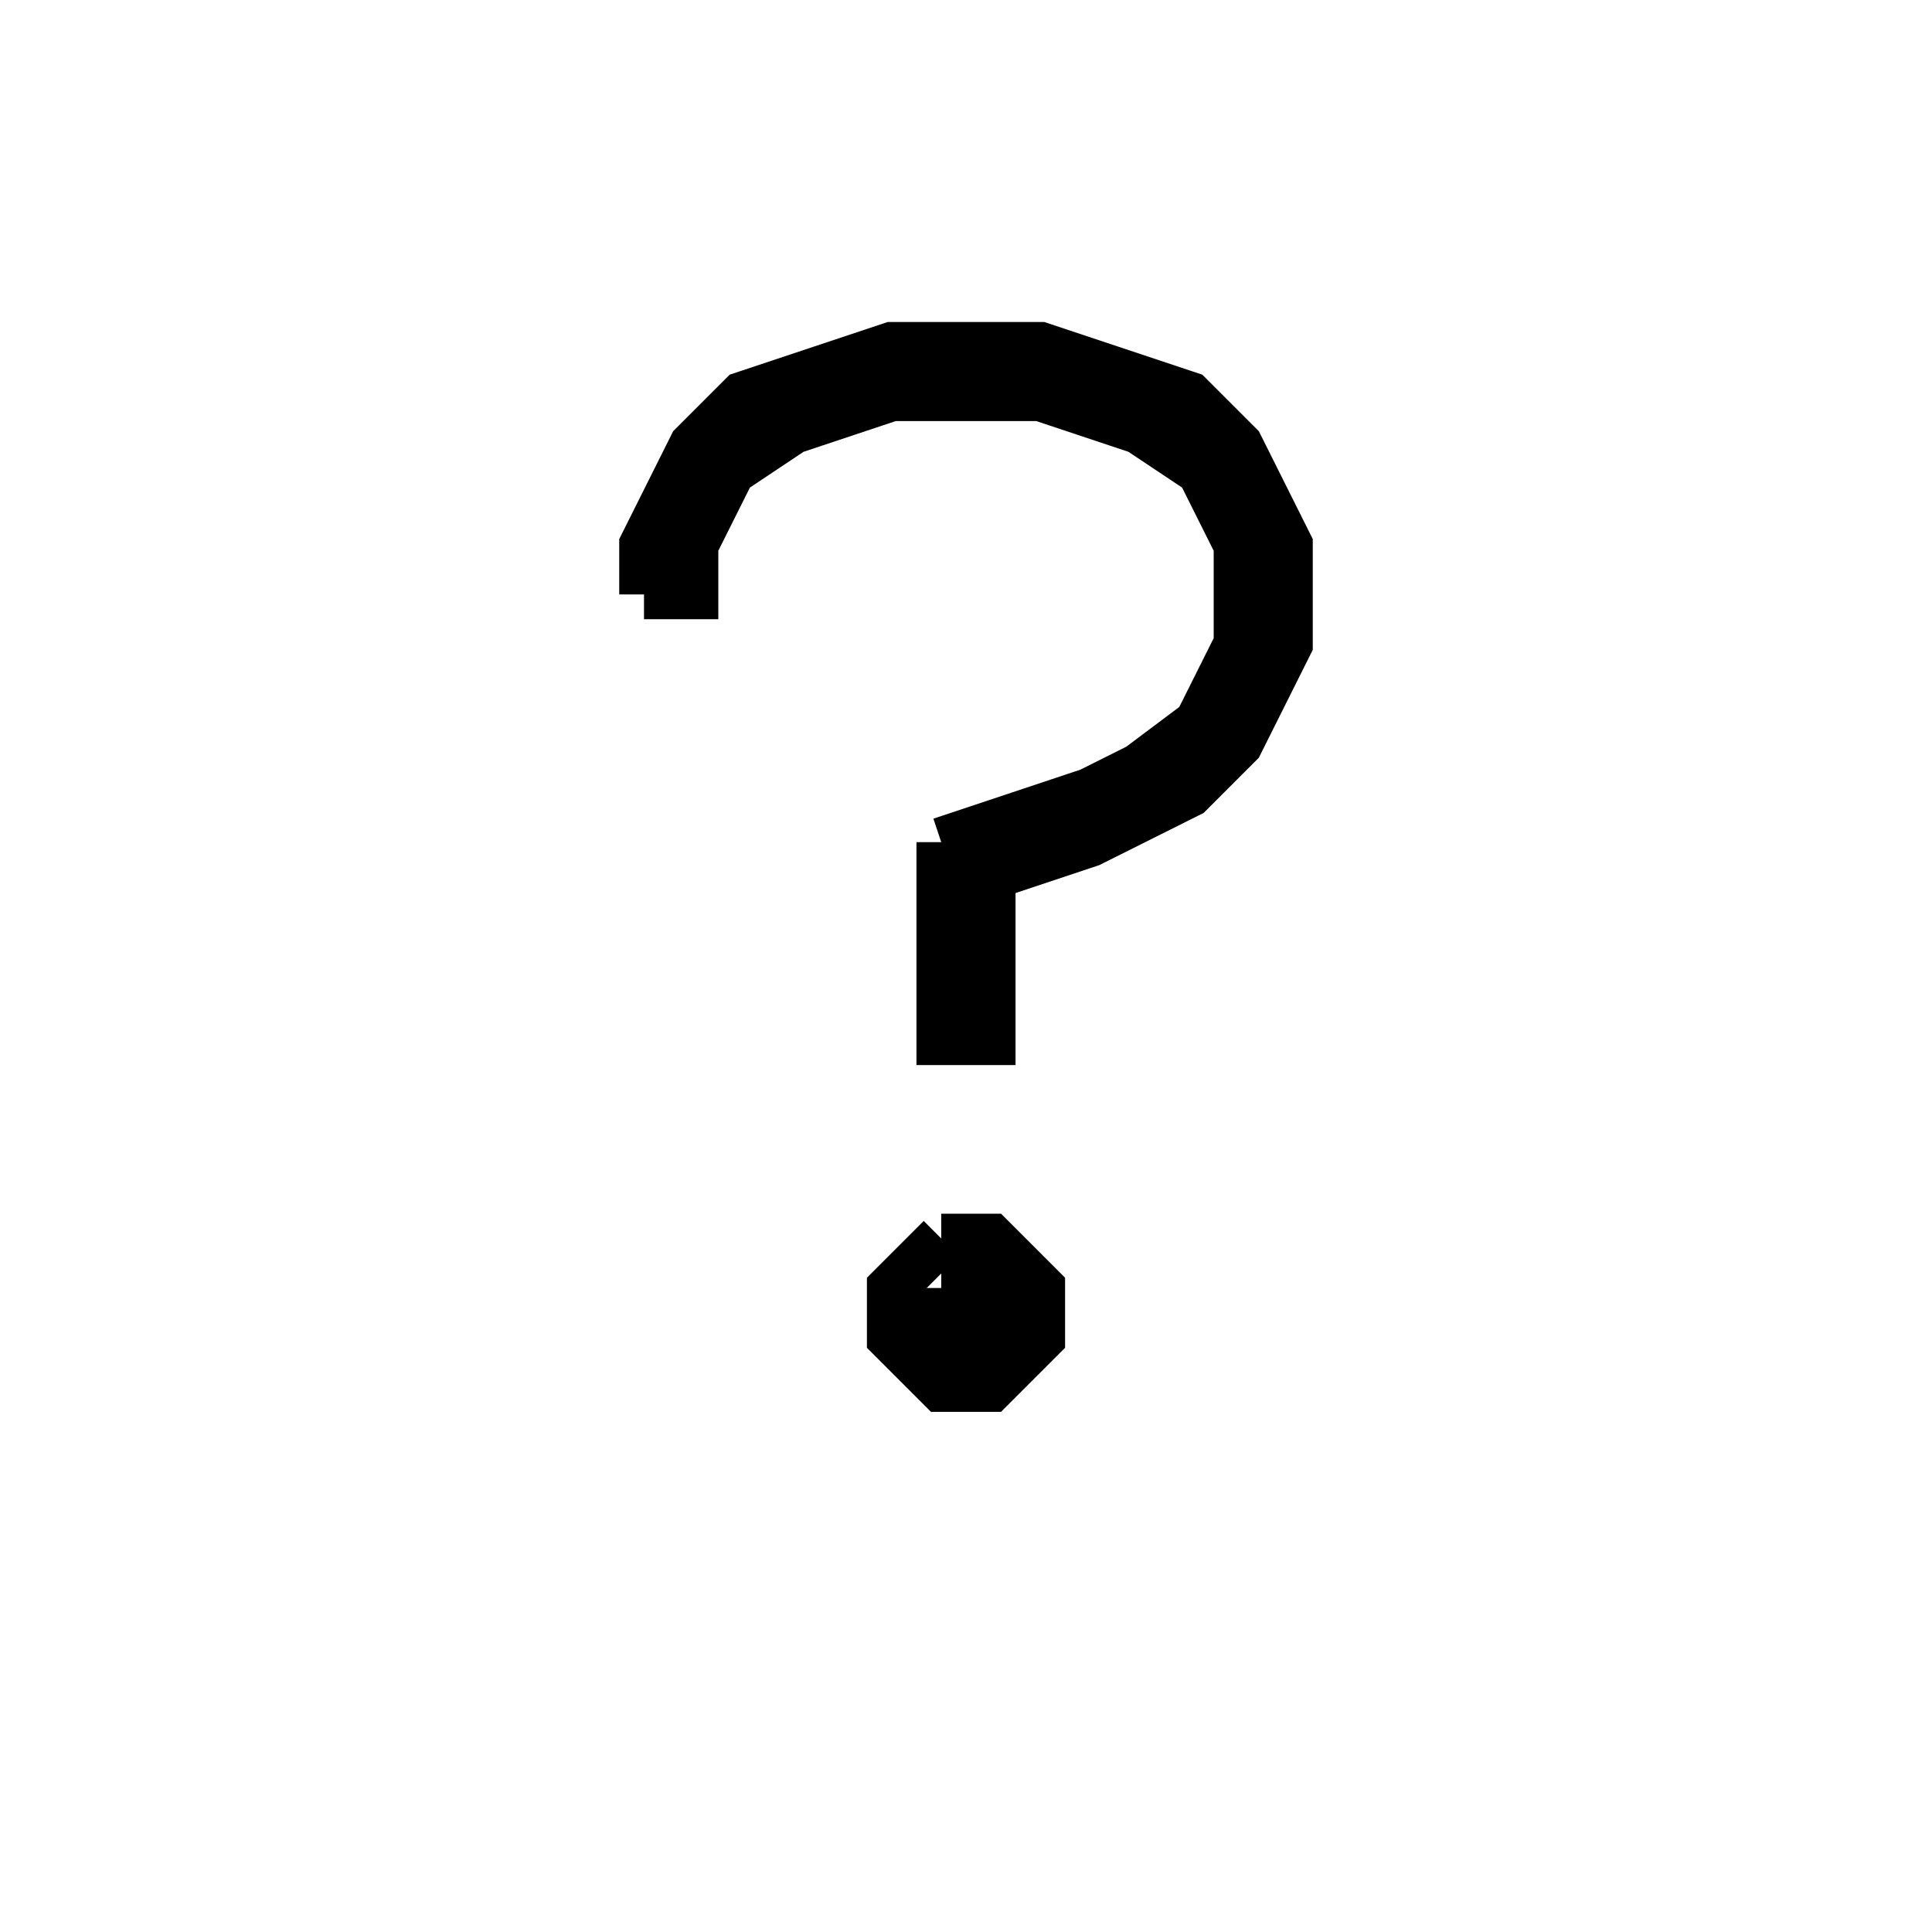 <svg xmlns='http://www.w3.org/2000/svg' 
xmlns:xlink='http://www.w3.org/1999/xlink' 
viewBox = '-19 -19 39 39' >
<path d = '
	M -6, -7
	L -6, -8
	L -5, -10
	L -4, -11
	L -1, -12
	L 2, -12
	L 5, -11
	L 6, -10
	L 7, -8
	L 7, -6
	L 6, -4
	L 5, -3
	L 3, -2
	L 0, -1

	M -6, -7
	L -5, -7
	L -5, -8
	L -4, -10
	L -1, -11
	L 2, -11
	L 5, -10
	L 6, -8
	L 6, -6
	L 5, -4
	L 3, -3
	L 0, -2

	M -5, -9
	L -2, -11

	M 3, -11
	L 6, -9

	M 6, -5
	L 2, -2

	M 0, -2
	L 0, 2
	L 1, 2
	L 1, -2

	M 0, 6
	L -1, 7
	L -1, 8
	L 0, 9
	L 1, 9
	L 2, 8
	L 2, 7
	L 1, 6
	L 0, 6

	M 0, 7
	L 0, 8
	L 1, 8
	L 1, 7
	L 0, 7

' fill='none' stroke='black' />
</svg>